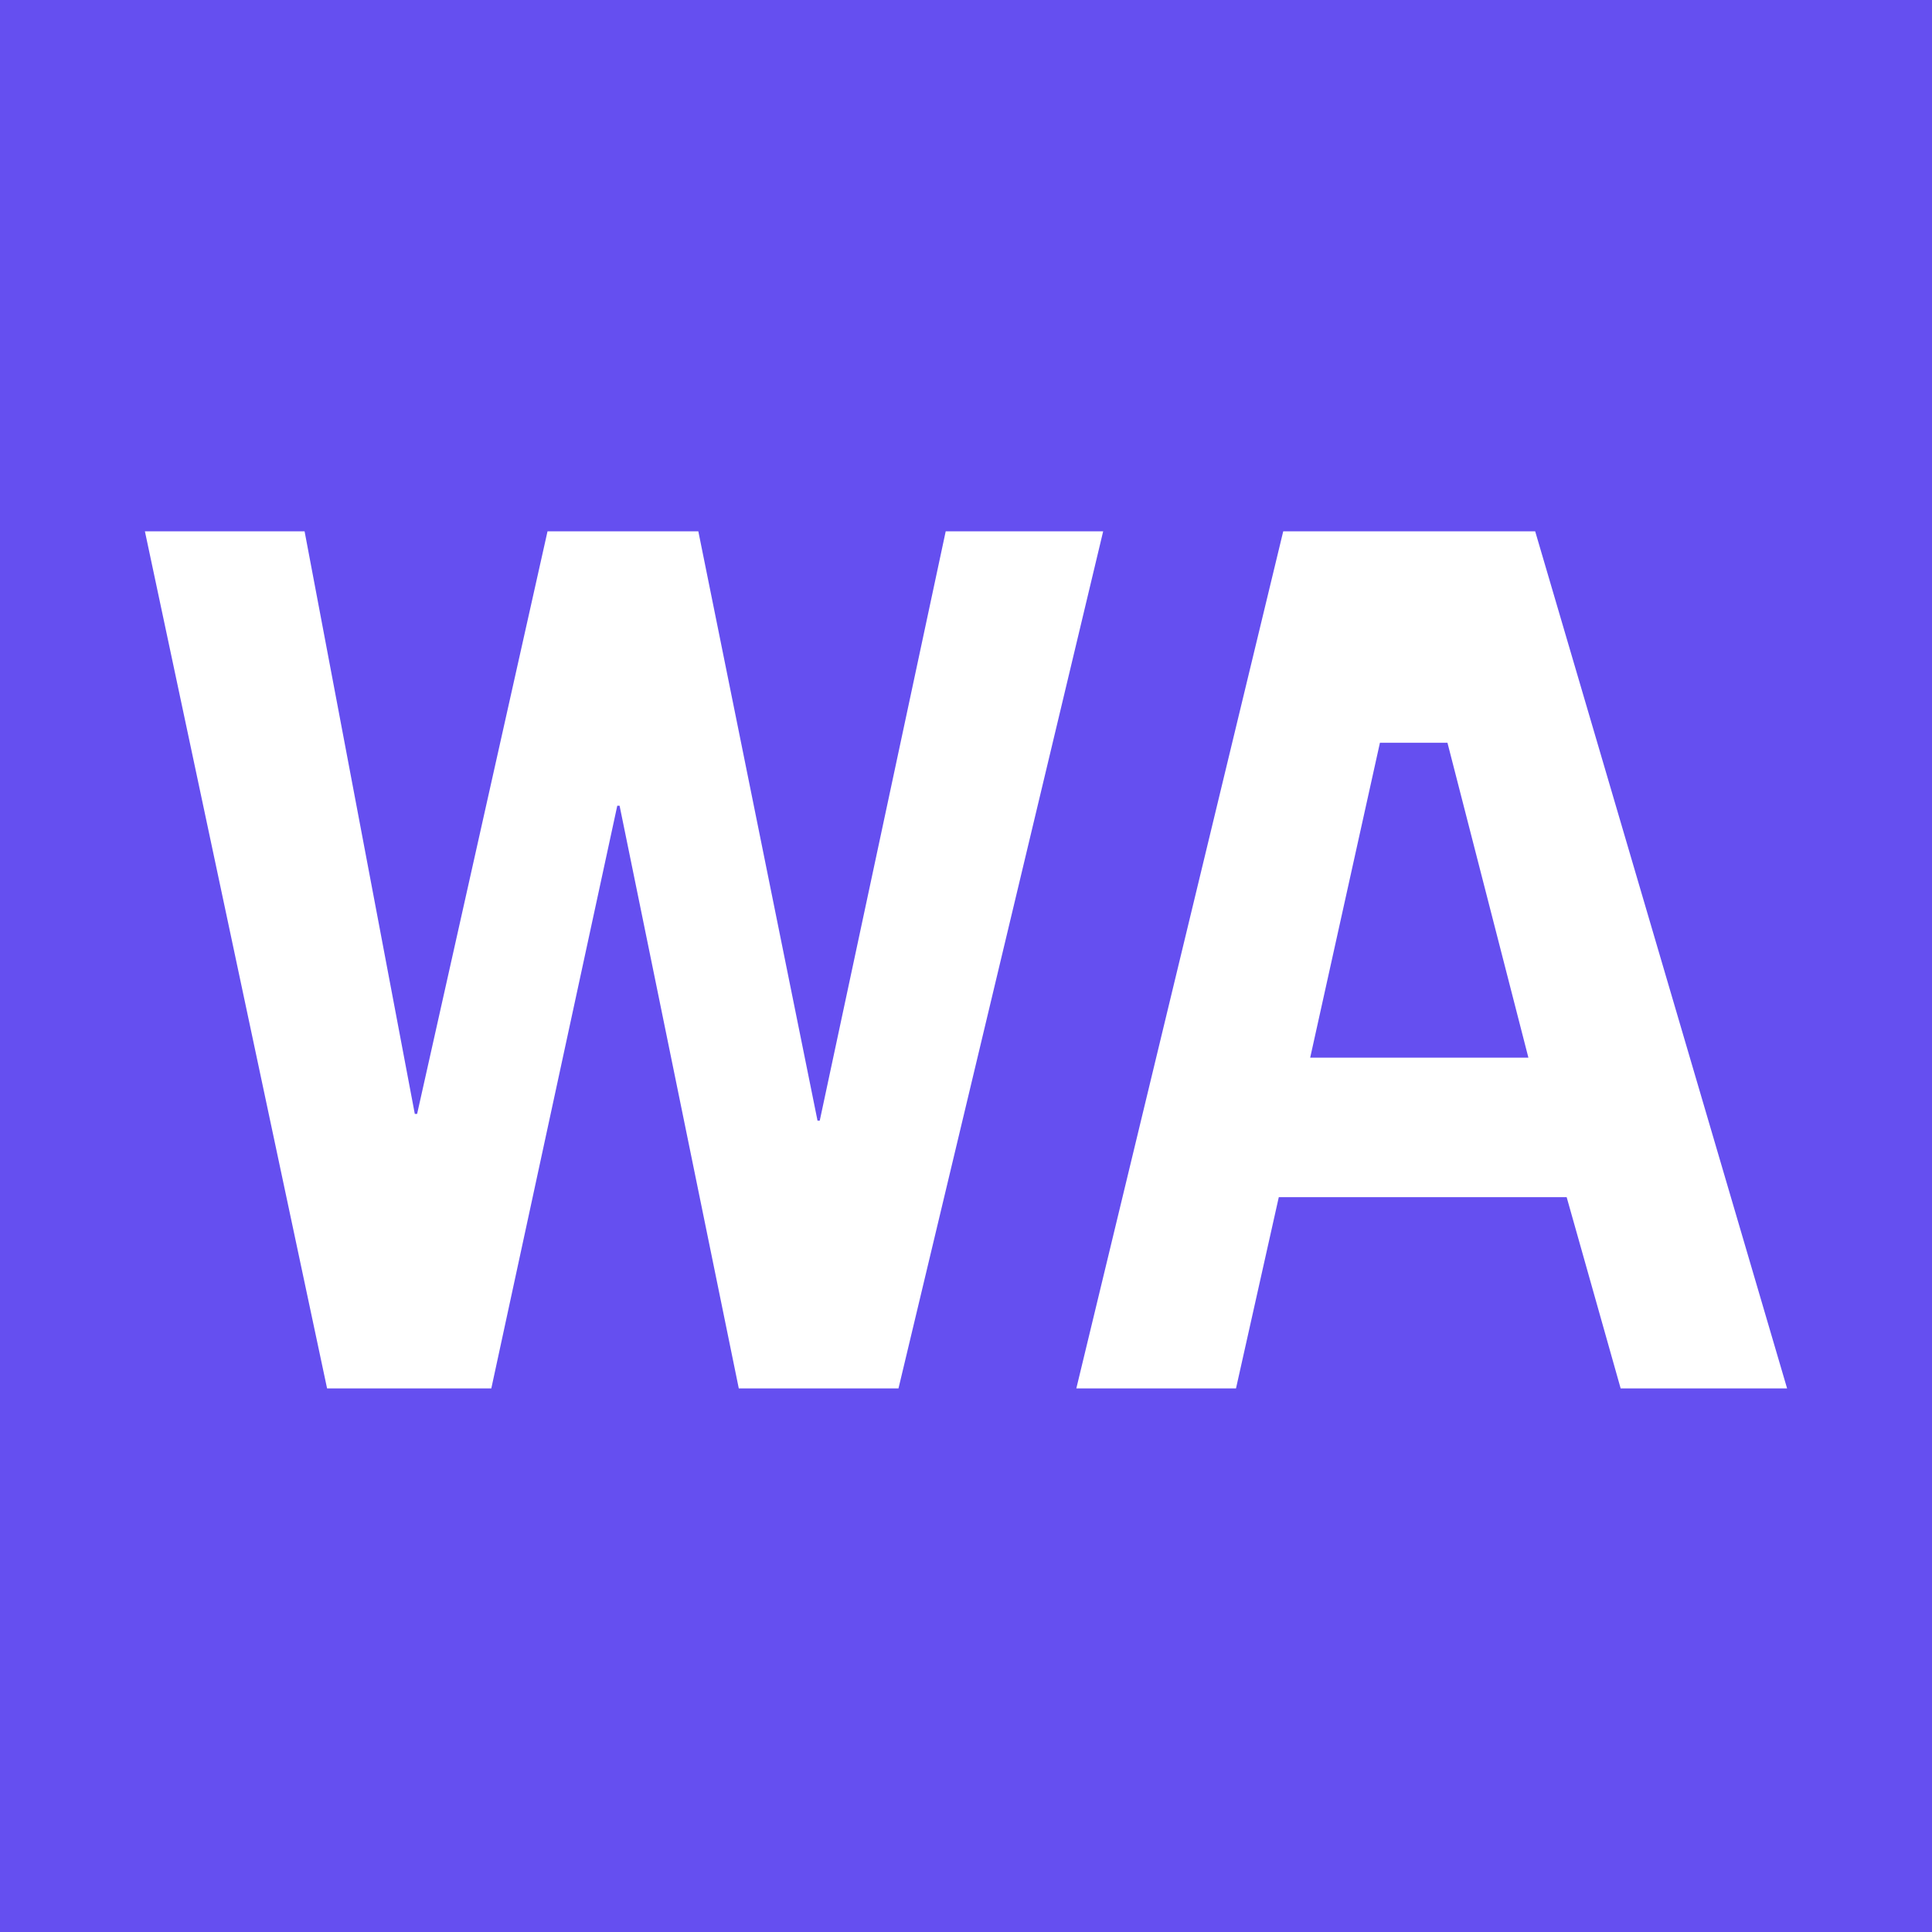 <svg viewBox="0 0 20 20" xmlns="http://www.w3.org/2000/svg">
<rect width="20" height="20" fill="#654FF0"/>
<path d="M6.414 8.341L7.648 14.373H9.301L11.42 5.5H9.79L8.486 11.601H8.463L7.229 5.5H5.668L4.318 11.531H4.294L3.153 5.5H1.5L3.386 14.373H5.086L6.39 8.341H6.414Z" fill="white"/>
<path fill-rule="evenodd" clip-rule="evenodd" d="M13.284 5.5H15.892L18.5 14.373H16.777L16.218 12.393H13.238L12.795 14.373H11.142L13.284 5.5ZM14.285 7.689L13.563 10.949H15.822L14.984 7.689H14.285Z" fill="white"/>
</svg>
